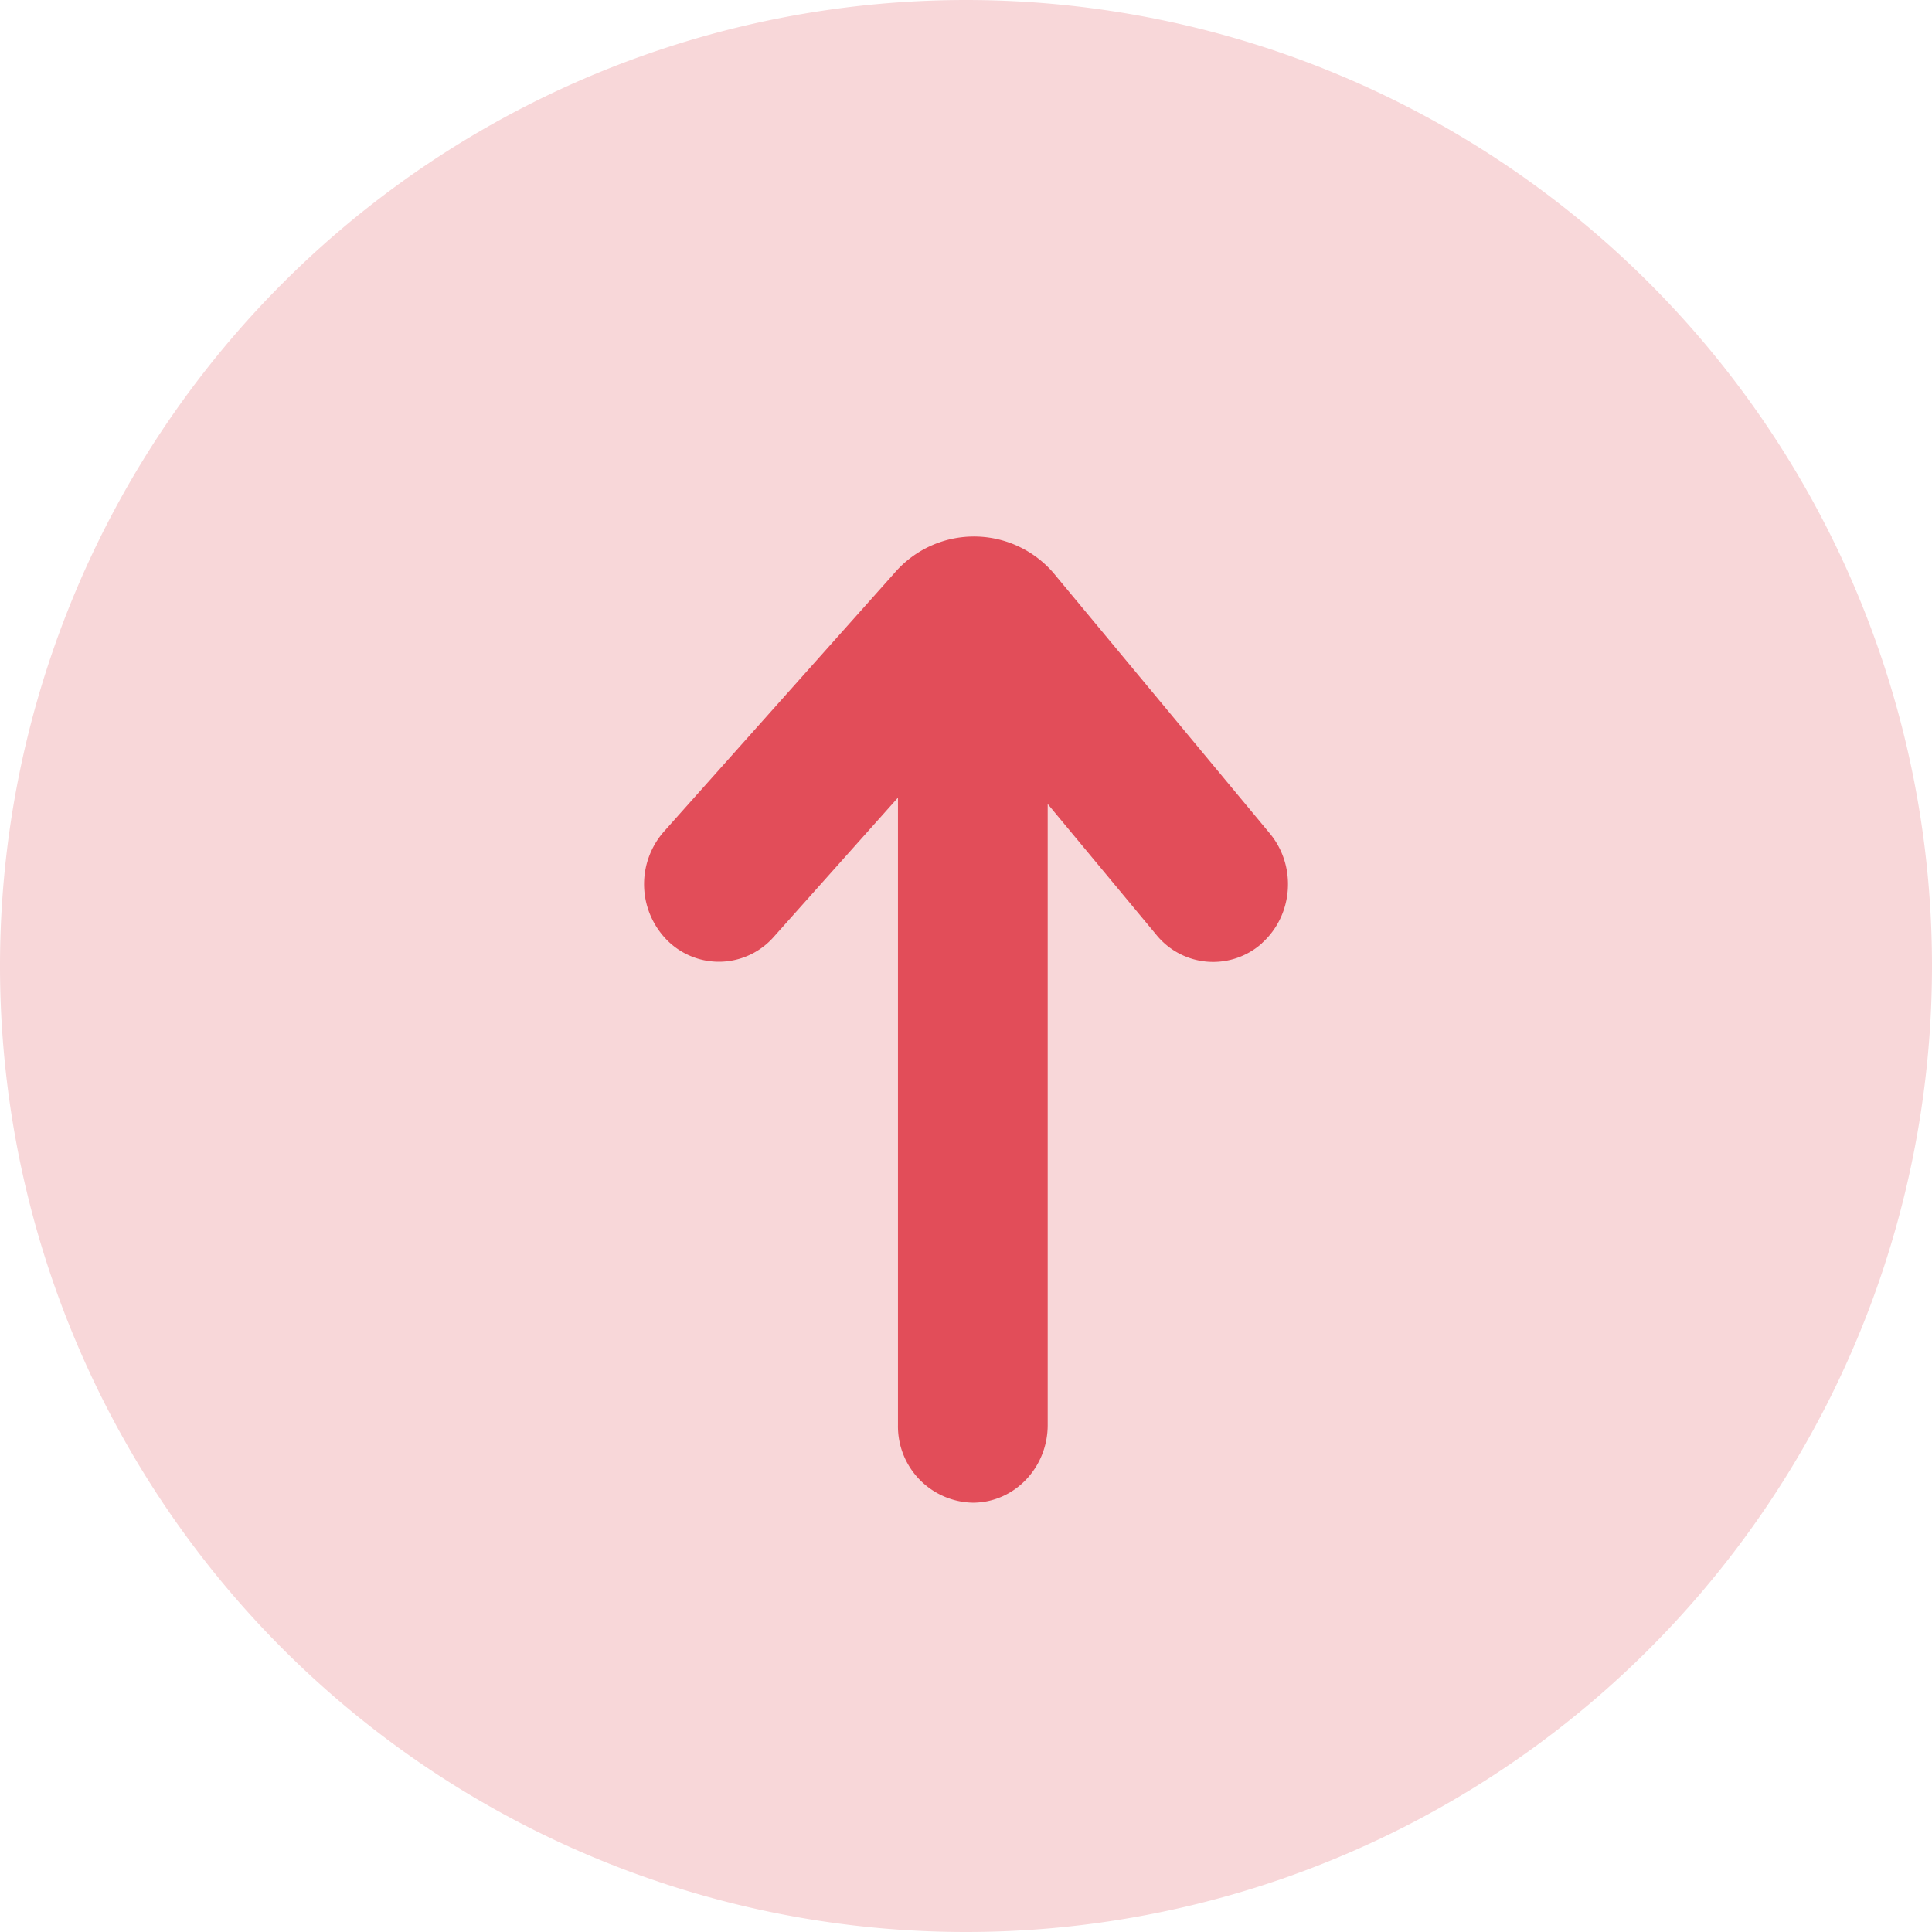 <?xml version="1.0" standalone="no"?><!DOCTYPE svg PUBLIC "-//W3C//DTD SVG 1.1//EN" "http://www.w3.org/Graphics/SVG/1.1/DTD/svg11.dtd"><svg t="1748917117798" class="icon" viewBox="0 0 1024 1024" version="1.1" xmlns="http://www.w3.org/2000/svg" p-id="9017" xmlns:xlink="http://www.w3.org/1999/xlink" width="200" height="200"><path d="M512 0a512 512 0 1 0 0 1024A512 512 0 0 0 512 0z" fill="#F8D7D9" p-id="9018"></path><path d="M668.891 499.931a38.766 38.766 0 0 1-55.954-4.389l-57.637-69.413 0 329.143c0 22.747-17.774 41.179-39.717 41.179a40.448 40.448 0 0 1-39.643-41.106L475.941 422.766l-65.829 73.801a38.693 38.693 0 0 1-56.027 2.267 42.203 42.203 0 0 1-2.194-58.075l122.149-136.997a55.589 55.589 0 0 1 85.723 1.609l113.298 136.411c14.263 17.262 12.434 43.154-4.169 58.075z" fill="#E24D59" p-id="9019"></path></svg>
